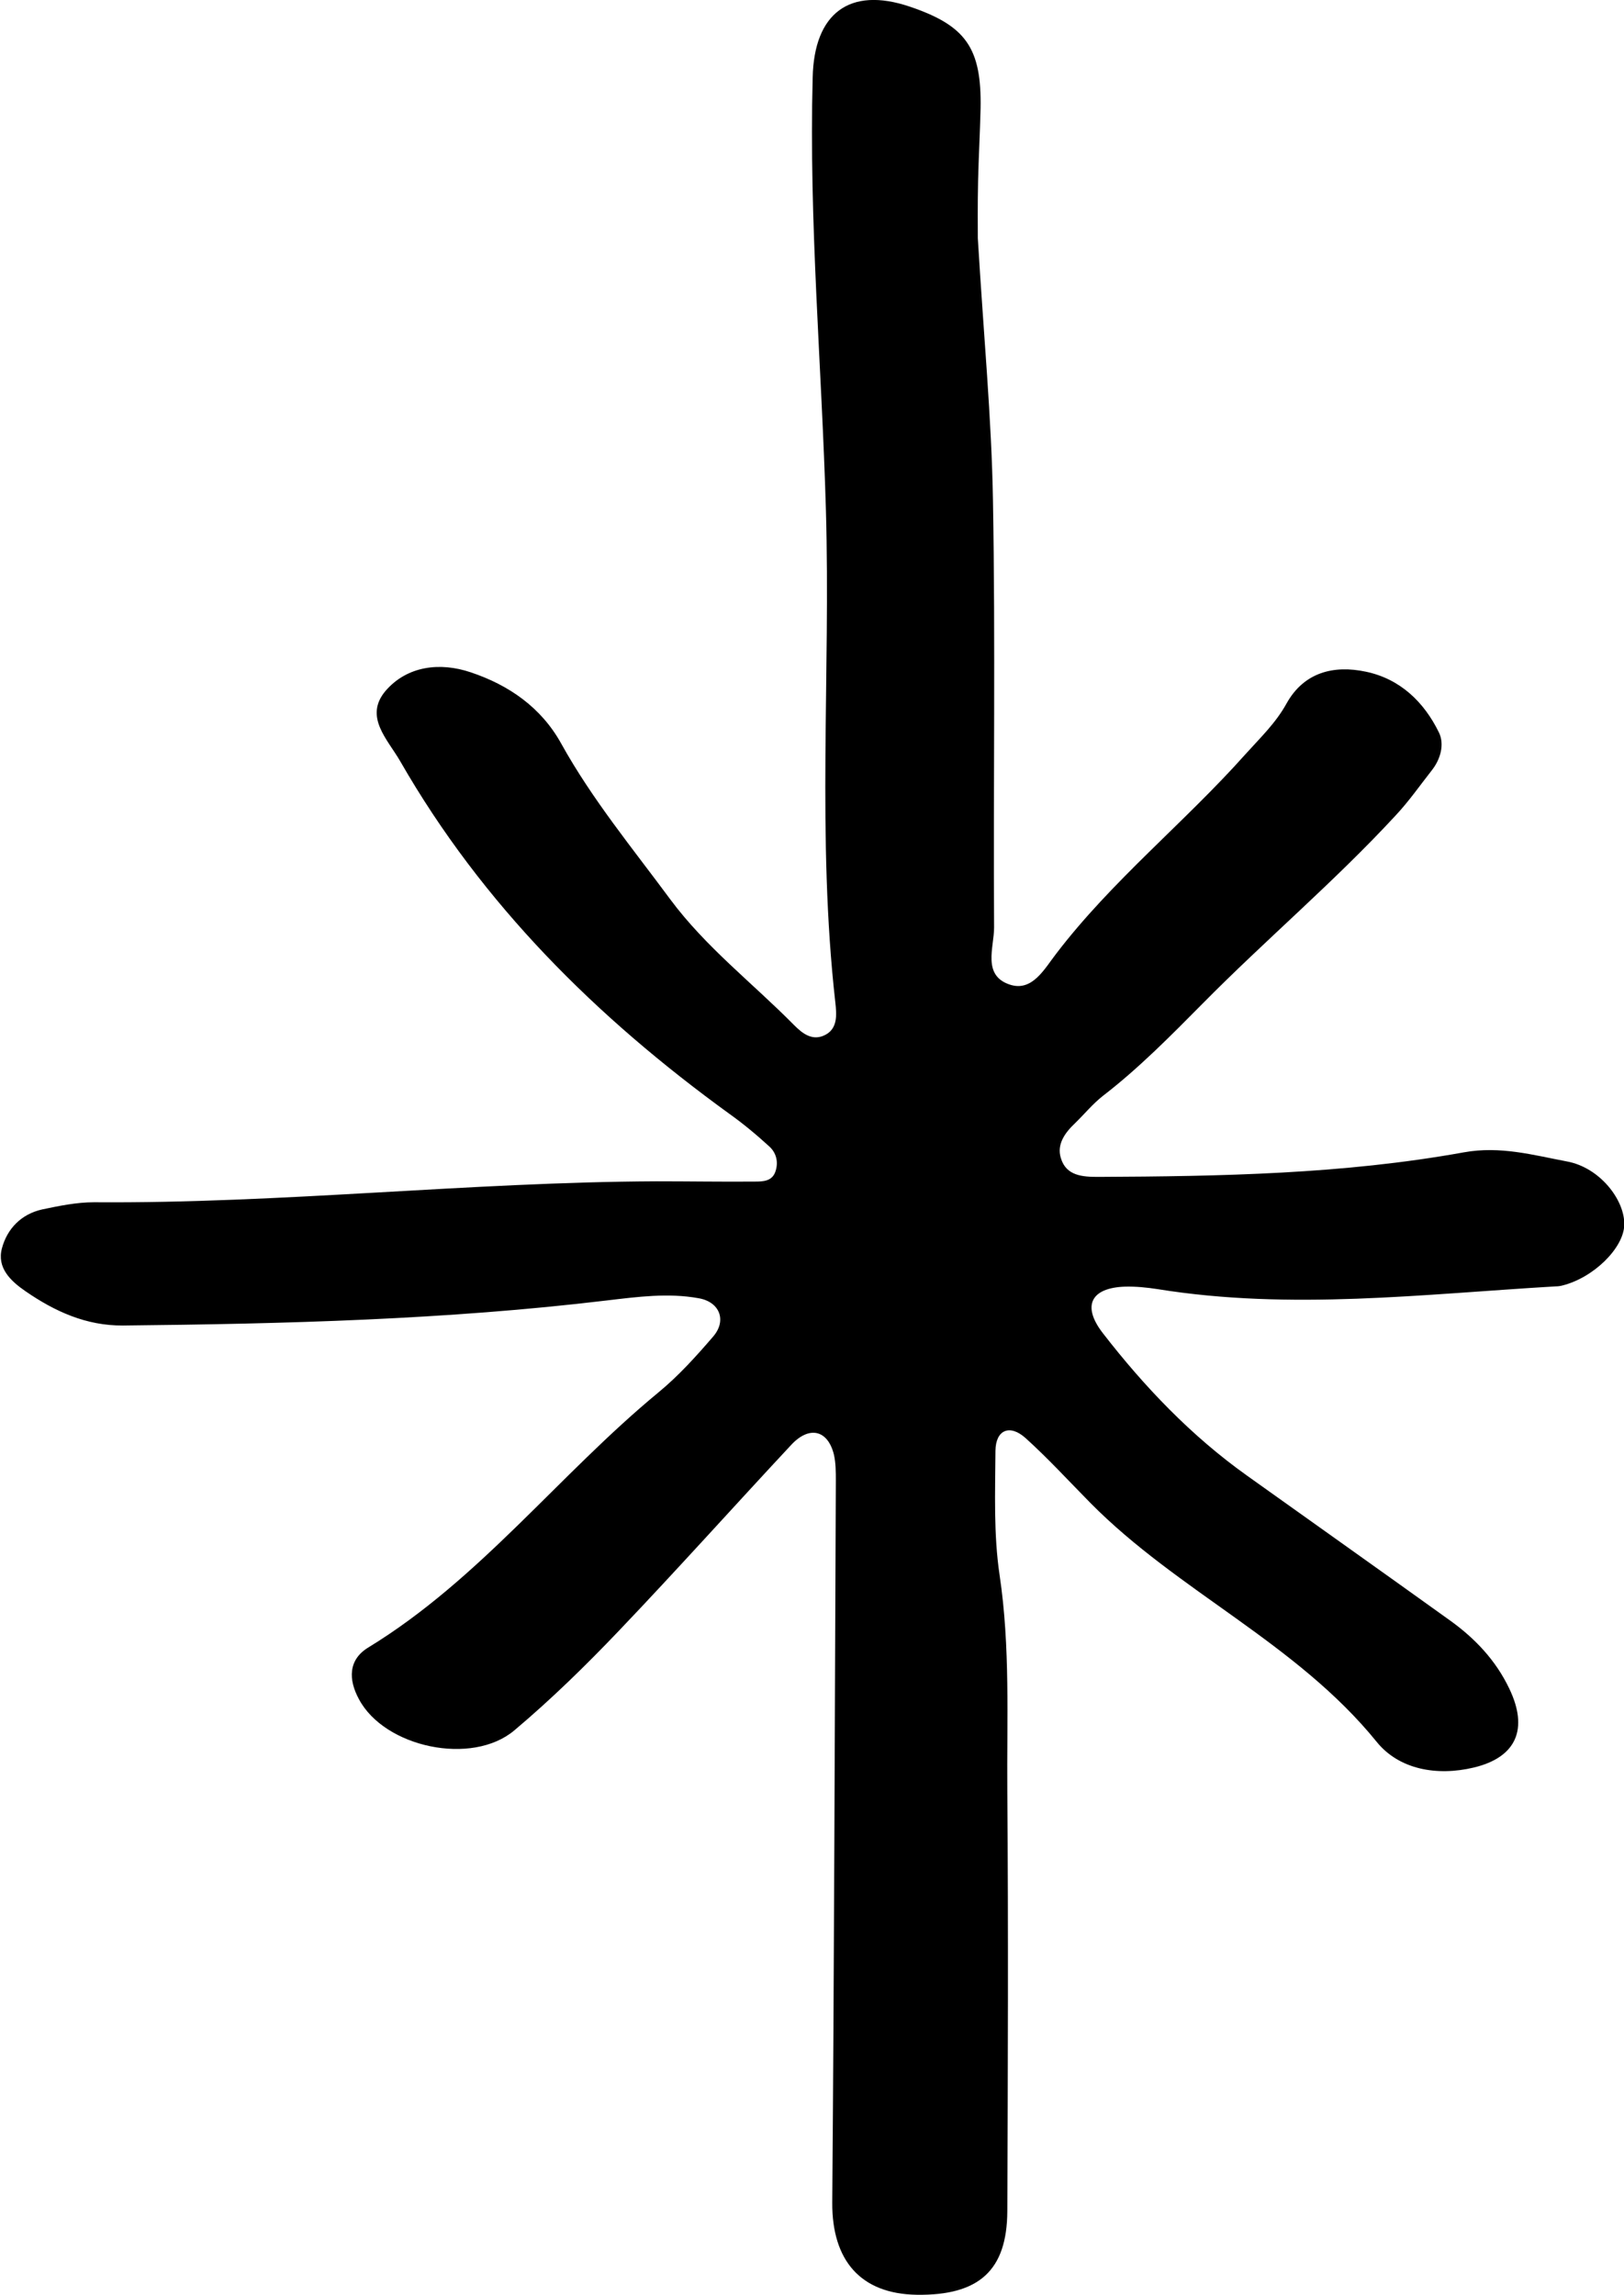 <?xml version="1.0" encoding="utf-8"?>
<!-- Generator: Adobe Illustrator 27.9.0, SVG Export Plug-In . SVG Version: 6.00 Build 0)  -->
<svg version="1.1" id="Layer_1" xmlns="http://www.w3.org/2000/svg" xmlns:xlink="http://www.w3.org/1999/xlink" x="0px" y="0px"
	 viewBox="0 0 58.91 83.22" style="enable-background:new 0 0 58.91 83.22;" xml:space="preserve">
<path d="M35.47,8.64c0.21,3.52,0.5,6.53,0.55,9.53c0.09,5.16,0.01,10.31,0.04,15.47c0,0.72-0.44,1.74,0.58,2.07
	c0.81,0.26,1.25-0.58,1.67-1.12c2.03-2.66,4.66-4.76,6.87-7.24c0.53-0.59,1.1-1.13,1.49-1.84c0.63-1.13,1.71-1.4,2.88-1.15
	c1.24,0.26,2.11,1.1,2.65,2.21c0.2,0.42,0.06,0.95-0.25,1.35c-0.44,0.56-0.85,1.15-1.34,1.67c-2.21,2.39-4.7,4.49-6.99,6.81
	c-1.13,1.14-2.31,2.34-3.61,3.34c-0.37,0.29-0.68,0.67-1.02,1c-0.36,0.34-0.66,0.76-0.51,1.25c0.19,0.66,0.8,0.69,1.36,0.69
	c4.44-0.02,8.88-0.1,13.26-0.89c1.32-0.24,2.52,0.1,3.74,0.33c1.2,0.22,2.11,1.41,2.08,2.31c-0.03,0.84-1.12,1.91-2.25,2.19
	c-0.08,0.02-0.16,0.03-0.23,0.03c-4.81,0.28-9.62,0.88-14.45,0.1c-0.39-0.06-0.79-0.1-1.18-0.09c-1.22,0.04-1.58,0.68-0.81,1.68
	c1.51,1.95,3.21,3.73,5.23,5.17c2.45,1.75,4.91,3.49,7.36,5.25c0.91,0.65,1.67,1.45,2.16,2.48c0.7,1.46,0.26,2.49-1.29,2.86
	c-1.34,0.32-2.71,0.07-3.52-0.93c-2.91-3.59-7.21-5.45-10.39-8.67c-0.78-0.79-1.53-1.61-2.35-2.35c-0.57-0.51-1.08-0.3-1.09,0.46
	c-0.01,1.51-0.07,3.03,0.15,4.51c0.39,2.61,0.26,5.23,0.28,7.84c0.04,5.08,0.02,10.16,0,15.23c-0.01,2.15-1.03,3.06-3.28,3.03
	c-2.05-0.03-3.08-1.25-3.07-3.34c0.07-8.73,0.09-17.46,0.13-26.18c0-0.32,0-0.64-0.07-0.95c-0.22-0.89-0.89-1.06-1.55-0.35
	c-2.09,2.24-4.14,4.53-6.25,6.74c-1.2,1.26-2.46,2.49-3.79,3.61c-1.54,1.3-4.71,0.62-5.64-1.13c-0.38-0.7-0.4-1.43,0.35-1.88
	c4.04-2.47,6.91-6.27,10.51-9.24c0.73-0.6,1.37-1.31,1.99-2.03c0.5-0.58,0.24-1.26-0.53-1.39c-1.1-0.2-2.22-0.05-3.32,0.08
	c-5.83,0.7-11.7,0.85-17.56,0.91c-1.33,0.01-2.47-0.51-3.53-1.24c-0.54-0.37-1.05-0.85-0.86-1.56c0.19-0.71,0.7-1.24,1.46-1.41
	c0.62-0.13,1.25-0.26,1.88-0.26c6.81,0.05,13.59-0.73,20.4-0.76c1.19,0,2.38,0.02,3.57,0.01c0.31,0,0.65-0.01,0.76-0.4
	c0.1-0.33,0.01-0.65-0.23-0.87c-0.47-0.43-0.95-0.83-1.47-1.2c-4.8-3.48-8.94-7.58-11.92-12.77c-0.46-0.8-1.33-1.62-0.53-2.56
	c0.79-0.91,1.98-1.04,3.08-0.67c1.38,0.46,2.56,1.27,3.29,2.59c1.12,2.02,2.59,3.8,3.95,5.64c1.29,1.74,3,3.05,4.5,4.57
	c0.29,0.29,0.62,0.55,1.04,0.39c0.56-0.22,0.5-0.78,0.45-1.23c-0.67-5.94-0.17-11.9-0.34-17.84c-0.15-5.23-0.62-10.45-0.48-15.69
	C29.53,0.49,30.81-0.5,33,0.24c2.04,0.69,2.61,1.5,2.57,3.69c-0.02,0.87-0.07,1.74-0.09,2.62C35.46,7.41,35.47,8.29,35.47,8.64z"/>
</svg>
